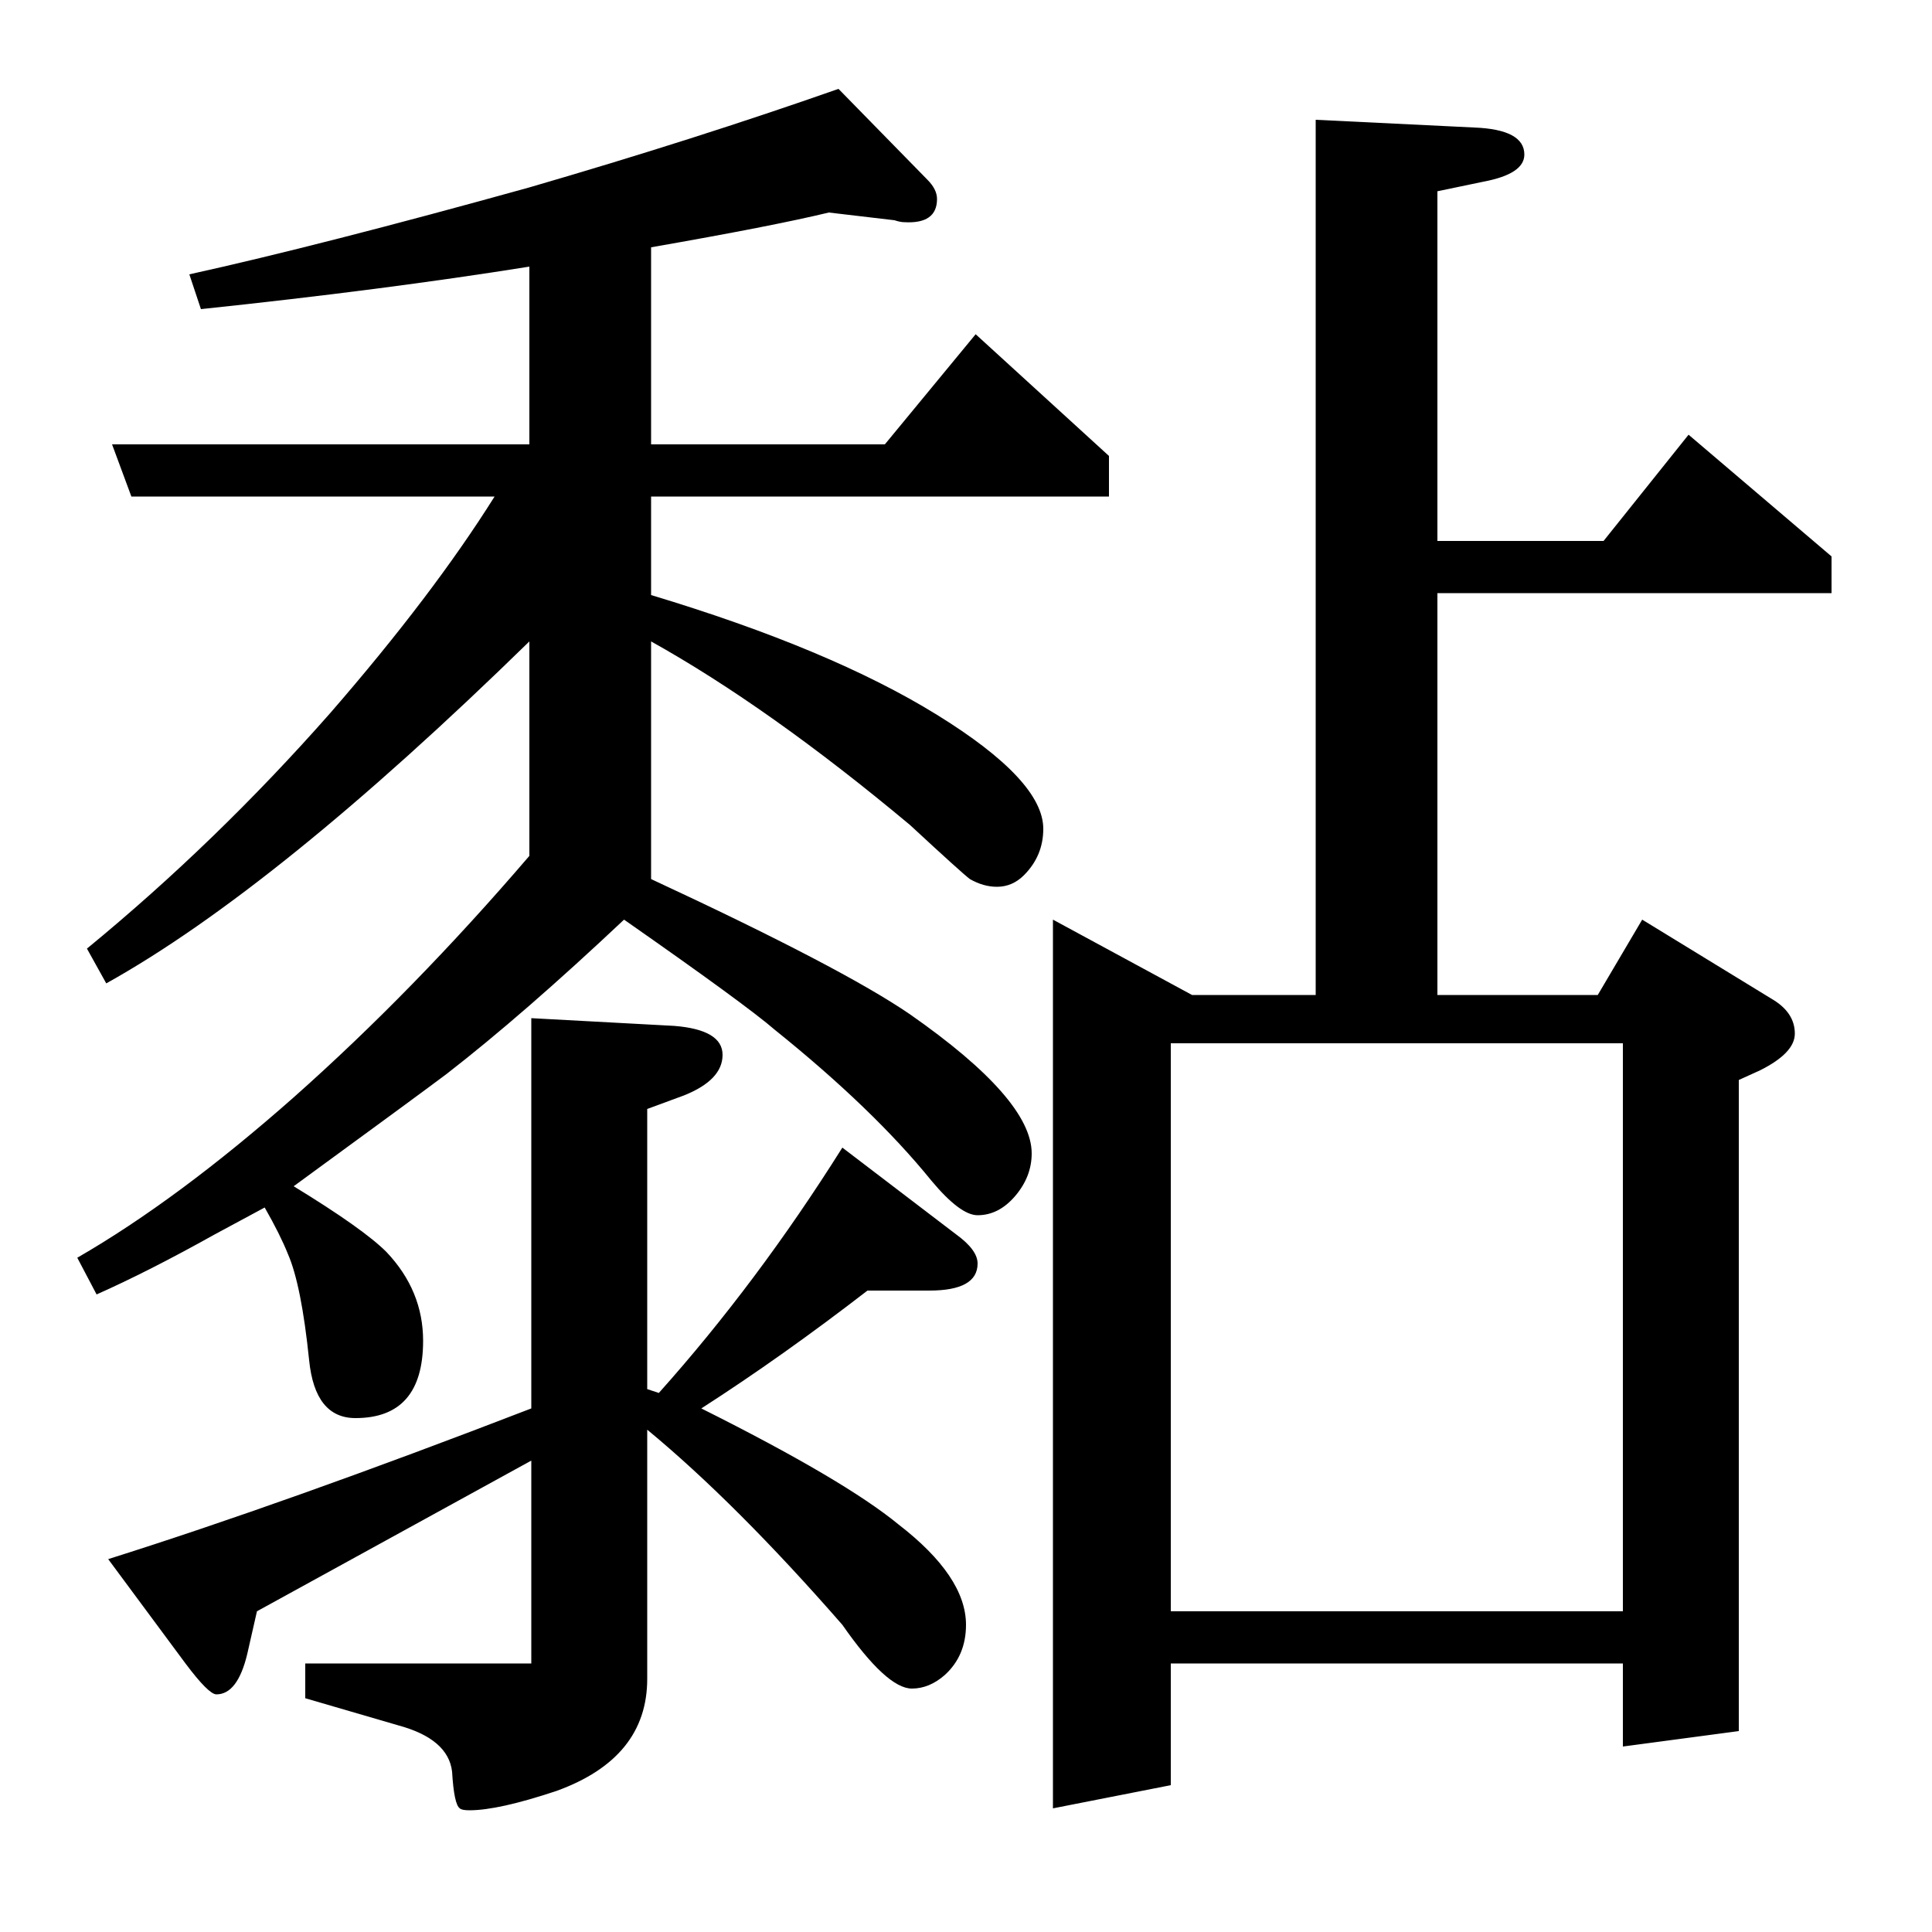 <?xml version="1.0" standalone="no"?>
<!DOCTYPE svg PUBLIC "-//W3C//DTD SVG 1.1//EN" "http://www.w3.org/Graphics/SVG/1.1/DTD/svg11.dtd" >
<svg xmlns="http://www.w3.org/2000/svg" xmlns:xlink="http://www.w3.org/1999/xlink" version="1.1" viewBox="0 -120 1000 1000">
  <g transform="matrix(1 0 0 -1 0 880)">
   <path fill="currentColor"
d="M40 349q52 30 112 83q62 55 122 125v111q-131 -128 -219 -177l-10 18q67 55 126 122q53 61 85 112h-188l-10 27h216v92q-75 -12 -170 -22l-6 18q68 15 176 45q86 25 160 51l46 -47q5 -5 5 -10q0 -13 -17 -12q-2 0 -5 1l-34 4q-29 -7 -92 -18v-102h121l47 57l69 -63v-21
h-237v-51q93 -28 148 -62t55 -59q0 -14 -10 -24q-6 -6 -14 -6q-7 0 -14 4q-4 3 -31 28q-73 61 -134 95v-123q99 -46 134 -70q63 -44 63 -72q0 -12 -8.5 -22t-19.5 -10q-9 0 -24 18q-30 37 -81 78q-15 13 -78 57q-52 -49 -92 -80q-16 -12 -79 -58q36 -22 48 -34
q19 -20 19 -46q0 -40 -35 -40q-21 0 -24 30q-4 39 -11 55q-4 10 -12 24l-26 -14q-34 -19 -61 -31zM275 244l-142 -78l-5 -22q-5 -21 -16 -21q-4 0 -16 16l-40 54q92 29 219 78v202l74 -4q25 -2 25 -15t-20 -21l-19 -7v-145l6 -2q51 57 95 127l59 -45q11 -8 11 -15
q0 -14 -25 -14h-32q-44 -34 -86 -61q74 -37 102 -60q35 -27 35 -52q0 -16 -11 -26q-8 -7 -17 -7q-13 0 -36 33q-55 63 -101 101v-129q0 -41 -47 -58q-30 -10 -45 -10q-4 0 -5 1q-3 2 -4 19q-2 17 -28 24l-48 14v18h117v105zM545 64v460l72 -39h64v453l82 -4q26 -1 26 -14
q0 -10 -21 -14l-24 -5v-181h86l44 55l74 -63v-19h-204v-208h83l23 39l67 -41q12 -7 12 -18q0 -10 -18 -19l-11 -5v-337l-60 -8v43h-234v-63zM606 460v-294h234v294h-234z" />
  </g>

</svg>
